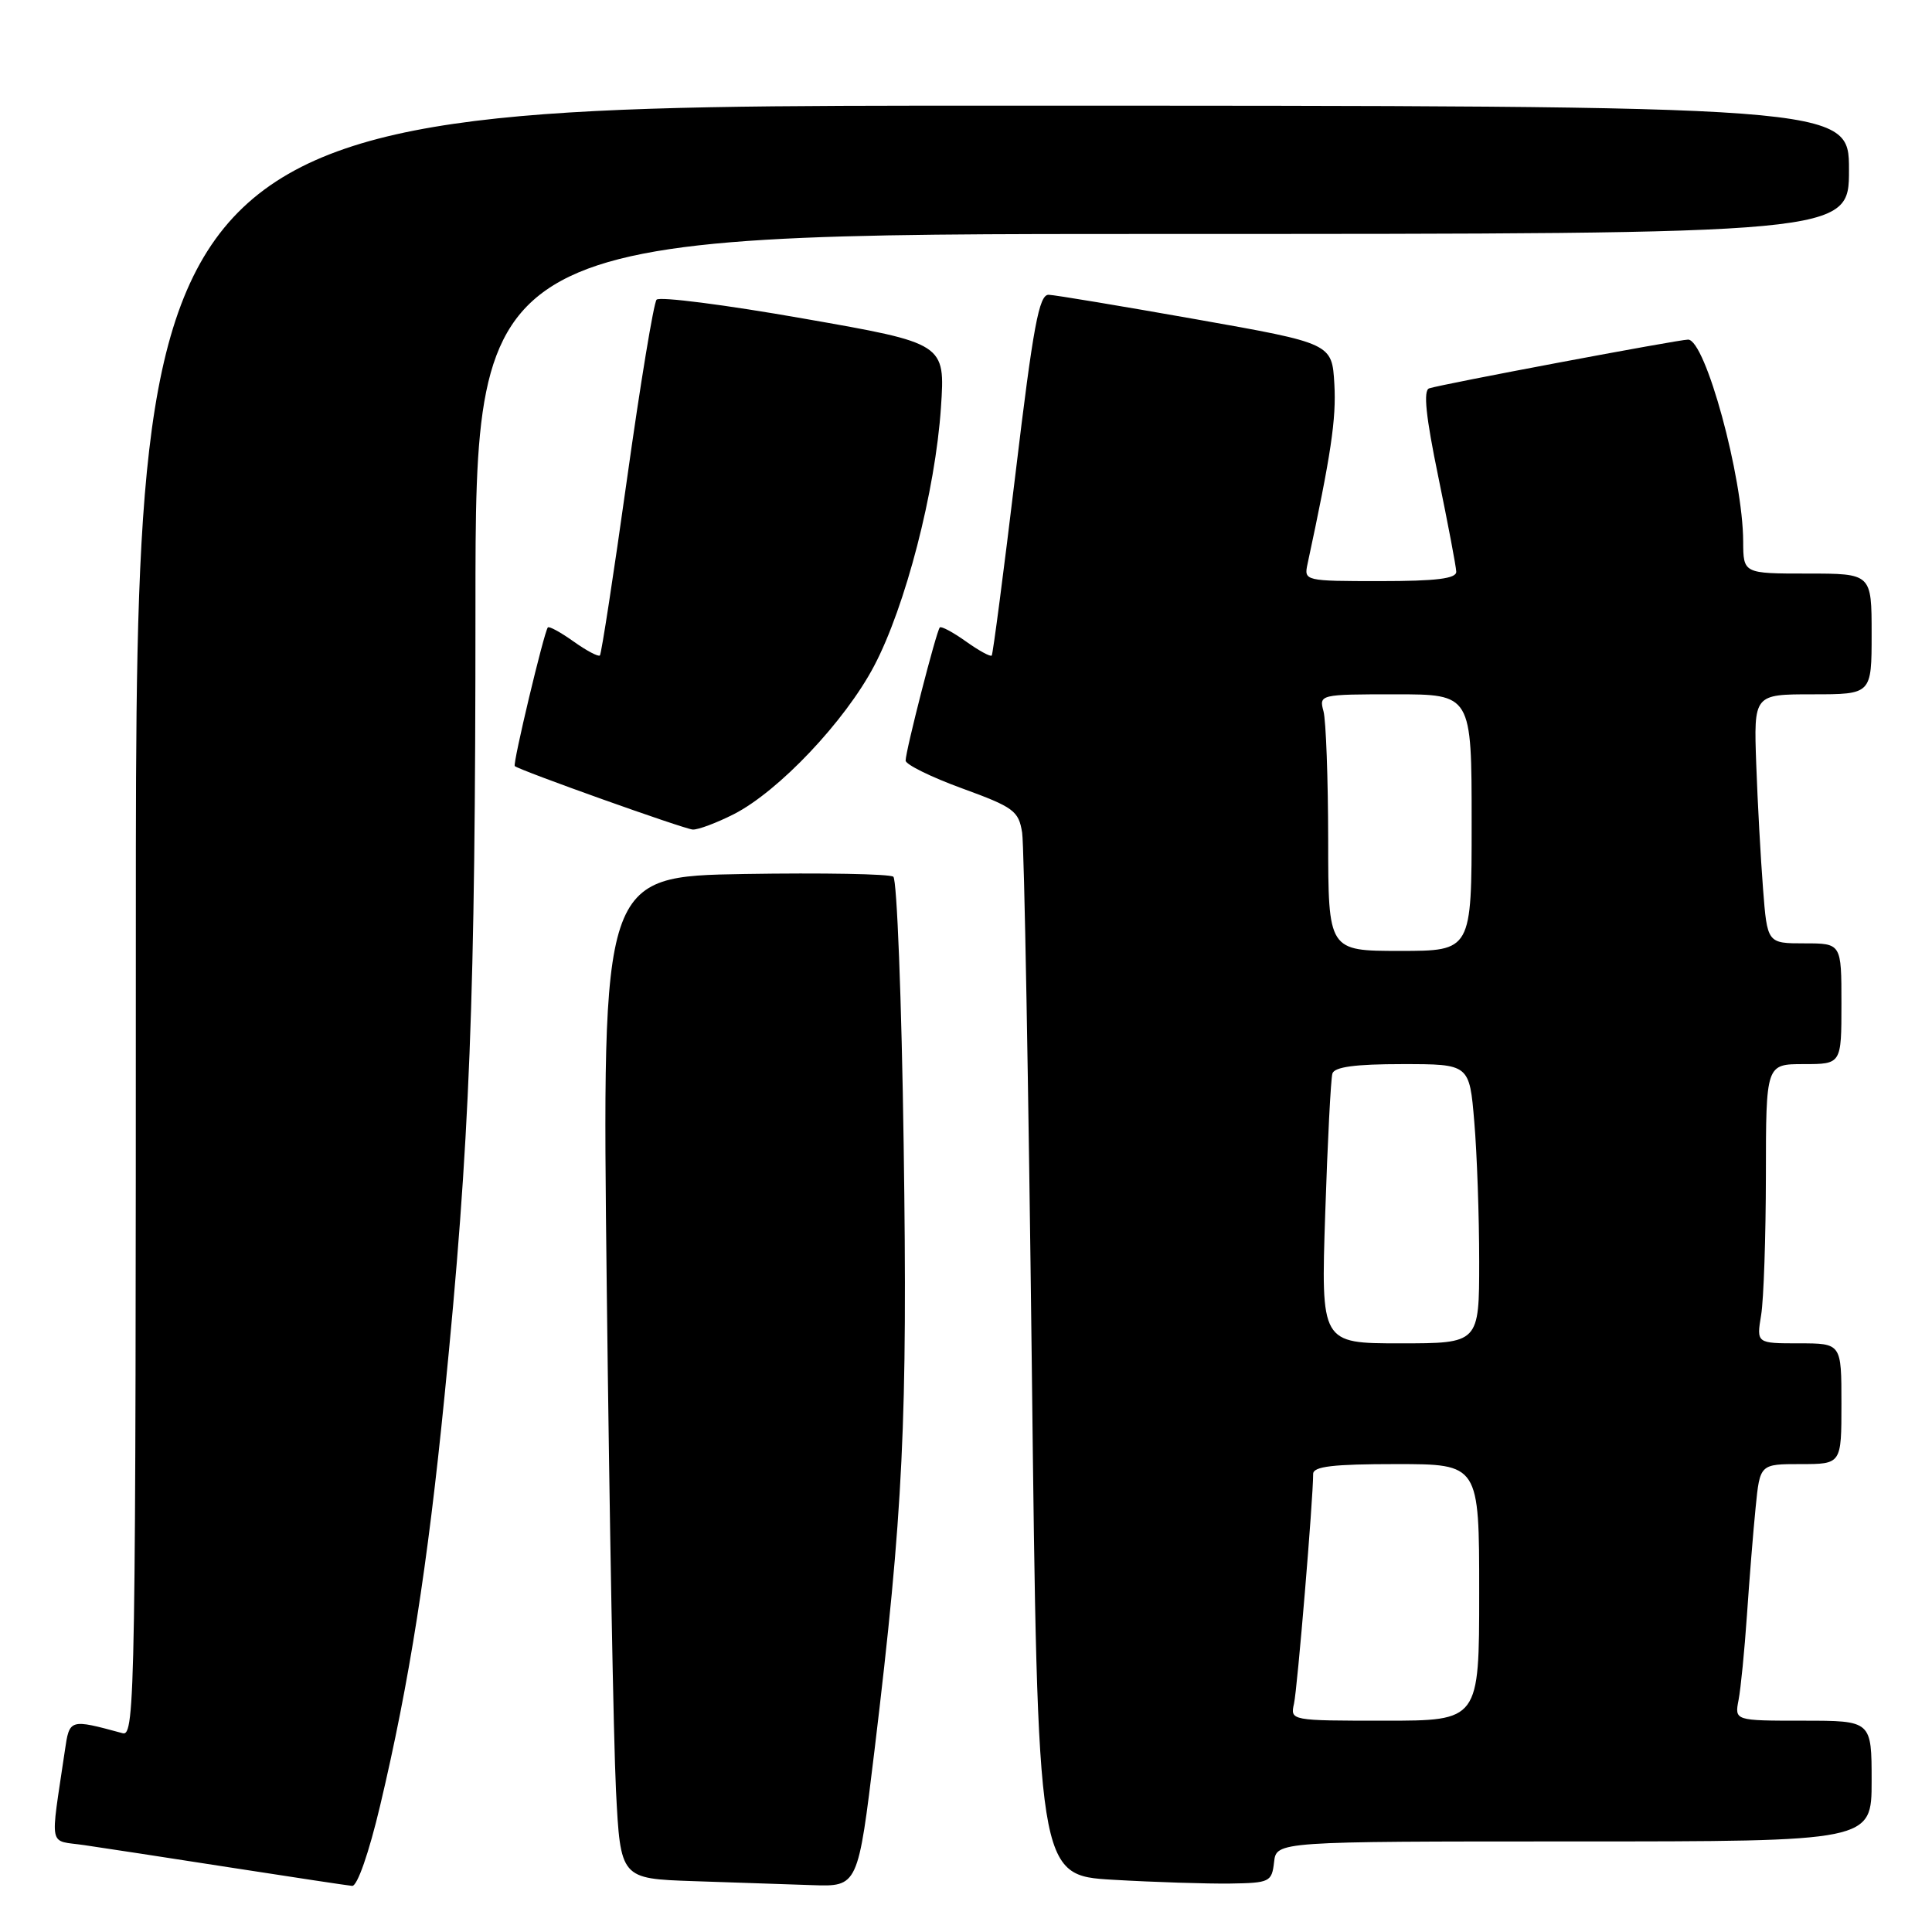 <?xml version="1.0" encoding="UTF-8" standalone="no"?>
<!DOCTYPE svg PUBLIC "-//W3C//DTD SVG 1.1//EN" "http://www.w3.org/Graphics/SVG/1.1/DTD/svg11.dtd" >
<svg xmlns="http://www.w3.org/2000/svg" xmlns:xlink="http://www.w3.org/1999/xlink" version="1.1" viewBox="0 0 256 256">
 <g >
 <path fill="currentColor"
d=" M 50.37 239.25 C 54.24 222.92 56.65 207.58 58.90 185.00 C 62.27 151.24 63.00 132.53 63.00 80.54 C 63.00 31.00 63.00 31.00 154.00 31.00 C 245.00 31.00 245.00 31.00 245.00 22.50 C 245.00 14.00 245.00 14.00 131.50 14.00 C 18.00 14.00 18.00 14.00 18.00 122.07 C 18.00 224.50 17.91 230.11 16.25 229.66 C 9.20 227.75 9.21 227.74 8.59 232.00 C 6.64 245.25 6.34 243.78 11.17 244.49 C 13.55 244.83 22.25 246.17 30.50 247.45 C 38.75 248.73 46.02 249.83 46.66 249.89 C 47.34 249.95 48.88 245.54 50.37 239.25 Z  M 115.88 231.89 C 119.69 200.25 120.27 188.20 119.74 151.67 C 119.47 132.51 118.85 116.54 118.37 116.17 C 117.89 115.80 109.01 115.64 98.63 115.81 C 79.76 116.13 79.76 116.13 80.40 170.81 C 80.75 200.89 81.30 230.77 81.62 237.22 C 82.22 248.93 82.22 248.93 91.86 249.26 C 97.16 249.43 104.24 249.68 107.60 249.79 C 113.69 250.00 113.69 250.00 115.88 231.89 Z  M 168.82 246.75 C 169.13 244.00 169.13 244.00 208.57 244.00 C 248.00 244.00 248.00 244.00 248.00 236.00 C 248.00 228.00 248.00 228.00 238.92 228.00 C 229.84 228.00 229.84 228.00 230.37 225.25 C 230.66 223.74 231.16 218.68 231.48 214.00 C 231.80 209.32 232.31 202.91 232.63 199.75 C 233.20 194.00 233.20 194.00 238.60 194.00 C 244.00 194.00 244.00 194.00 244.00 186.00 C 244.00 178.00 244.00 178.00 238.37 178.00 C 232.74 178.00 232.74 178.00 233.36 174.25 C 233.70 172.19 233.98 163.86 233.99 155.75 C 234.00 141.00 234.00 141.00 239.00 141.00 C 244.00 141.00 244.00 141.00 244.00 133.00 C 244.00 125.00 244.00 125.00 239.09 125.00 C 234.17 125.00 234.17 125.00 233.61 117.75 C 233.30 113.76 232.89 106.34 232.71 101.25 C 232.38 92.00 232.38 92.00 240.19 92.00 C 248.00 92.00 248.00 92.00 248.00 84.00 C 248.00 76.00 248.00 76.00 239.50 76.00 C 231.00 76.00 231.00 76.00 230.98 71.75 C 230.95 63.23 225.97 45.00 223.68 45.00 C 222.41 45.00 190.95 50.92 189.37 51.46 C 188.57 51.73 188.93 55.19 190.58 63.17 C 191.86 69.40 192.94 75.06 192.96 75.75 C 192.99 76.67 190.33 77.00 182.88 77.00 C 172.92 77.00 172.77 76.97 173.25 74.75 C 176.38 60.18 177.07 55.52 176.81 50.91 C 176.50 45.50 176.50 45.50 158.50 42.31 C 148.60 40.56 139.81 39.09 138.96 39.06 C 137.68 39.01 136.91 43.16 134.56 62.75 C 132.99 75.81 131.57 86.66 131.41 86.86 C 131.25 87.06 129.71 86.22 128.00 85.00 C 126.29 83.78 124.72 82.94 124.53 83.14 C 124.08 83.59 120.00 99.49 120.00 100.78 C 120.00 101.30 123.36 102.96 127.47 104.46 C 134.33 106.96 134.98 107.44 135.44 110.34 C 135.71 112.08 136.28 143.88 136.72 181.00 C 137.50 248.50 137.50 248.50 147.50 249.08 C 153.00 249.40 159.97 249.62 163.00 249.58 C 168.23 249.50 168.52 249.37 168.82 246.75 Z  M 97.24 107.88 C 103.18 104.85 111.98 95.55 115.82 88.25 C 119.98 80.37 123.94 65.03 124.68 54.00 C 125.25 45.50 125.25 45.50 106.47 42.21 C 96.14 40.39 87.38 39.27 87.00 39.71 C 86.62 40.14 84.85 50.84 83.08 63.49 C 81.31 76.13 79.69 86.64 79.49 86.85 C 79.28 87.05 77.71 86.22 76.00 85.00 C 74.29 83.78 72.75 82.94 72.59 83.14 C 72.08 83.77 67.91 101.24 68.21 101.51 C 68.88 102.09 90.61 109.84 91.79 109.92 C 92.50 109.96 94.95 109.04 97.24 107.88 Z  M 171.46 225.75 C 171.91 223.76 174.00 198.63 174.00 195.30 C 174.00 194.31 176.64 194.00 185.00 194.00 C 196.00 194.00 196.00 194.00 196.00 211.00 C 196.00 228.00 196.00 228.00 183.48 228.00 C 171.02 228.00 170.96 227.99 171.46 225.75 Z  M 175.60 160.75 C 175.91 151.26 176.34 142.94 176.55 142.25 C 176.82 141.37 179.59 141.00 185.82 141.00 C 194.71 141.00 194.71 141.00 195.35 148.65 C 195.71 152.86 196.00 161.18 196.00 167.15 C 196.00 178.00 196.00 178.00 185.52 178.00 C 175.03 178.00 175.03 178.00 175.60 160.75 Z  M 175.99 111.25 C 175.98 103.14 175.70 95.49 175.37 94.25 C 174.77 92.03 174.88 92.00 184.88 92.00 C 195.00 92.00 195.00 92.00 195.00 109.00 C 195.00 126.00 195.00 126.00 185.50 126.00 C 176.00 126.00 176.00 126.00 175.99 111.25 Z "/>
</g>
</svg>